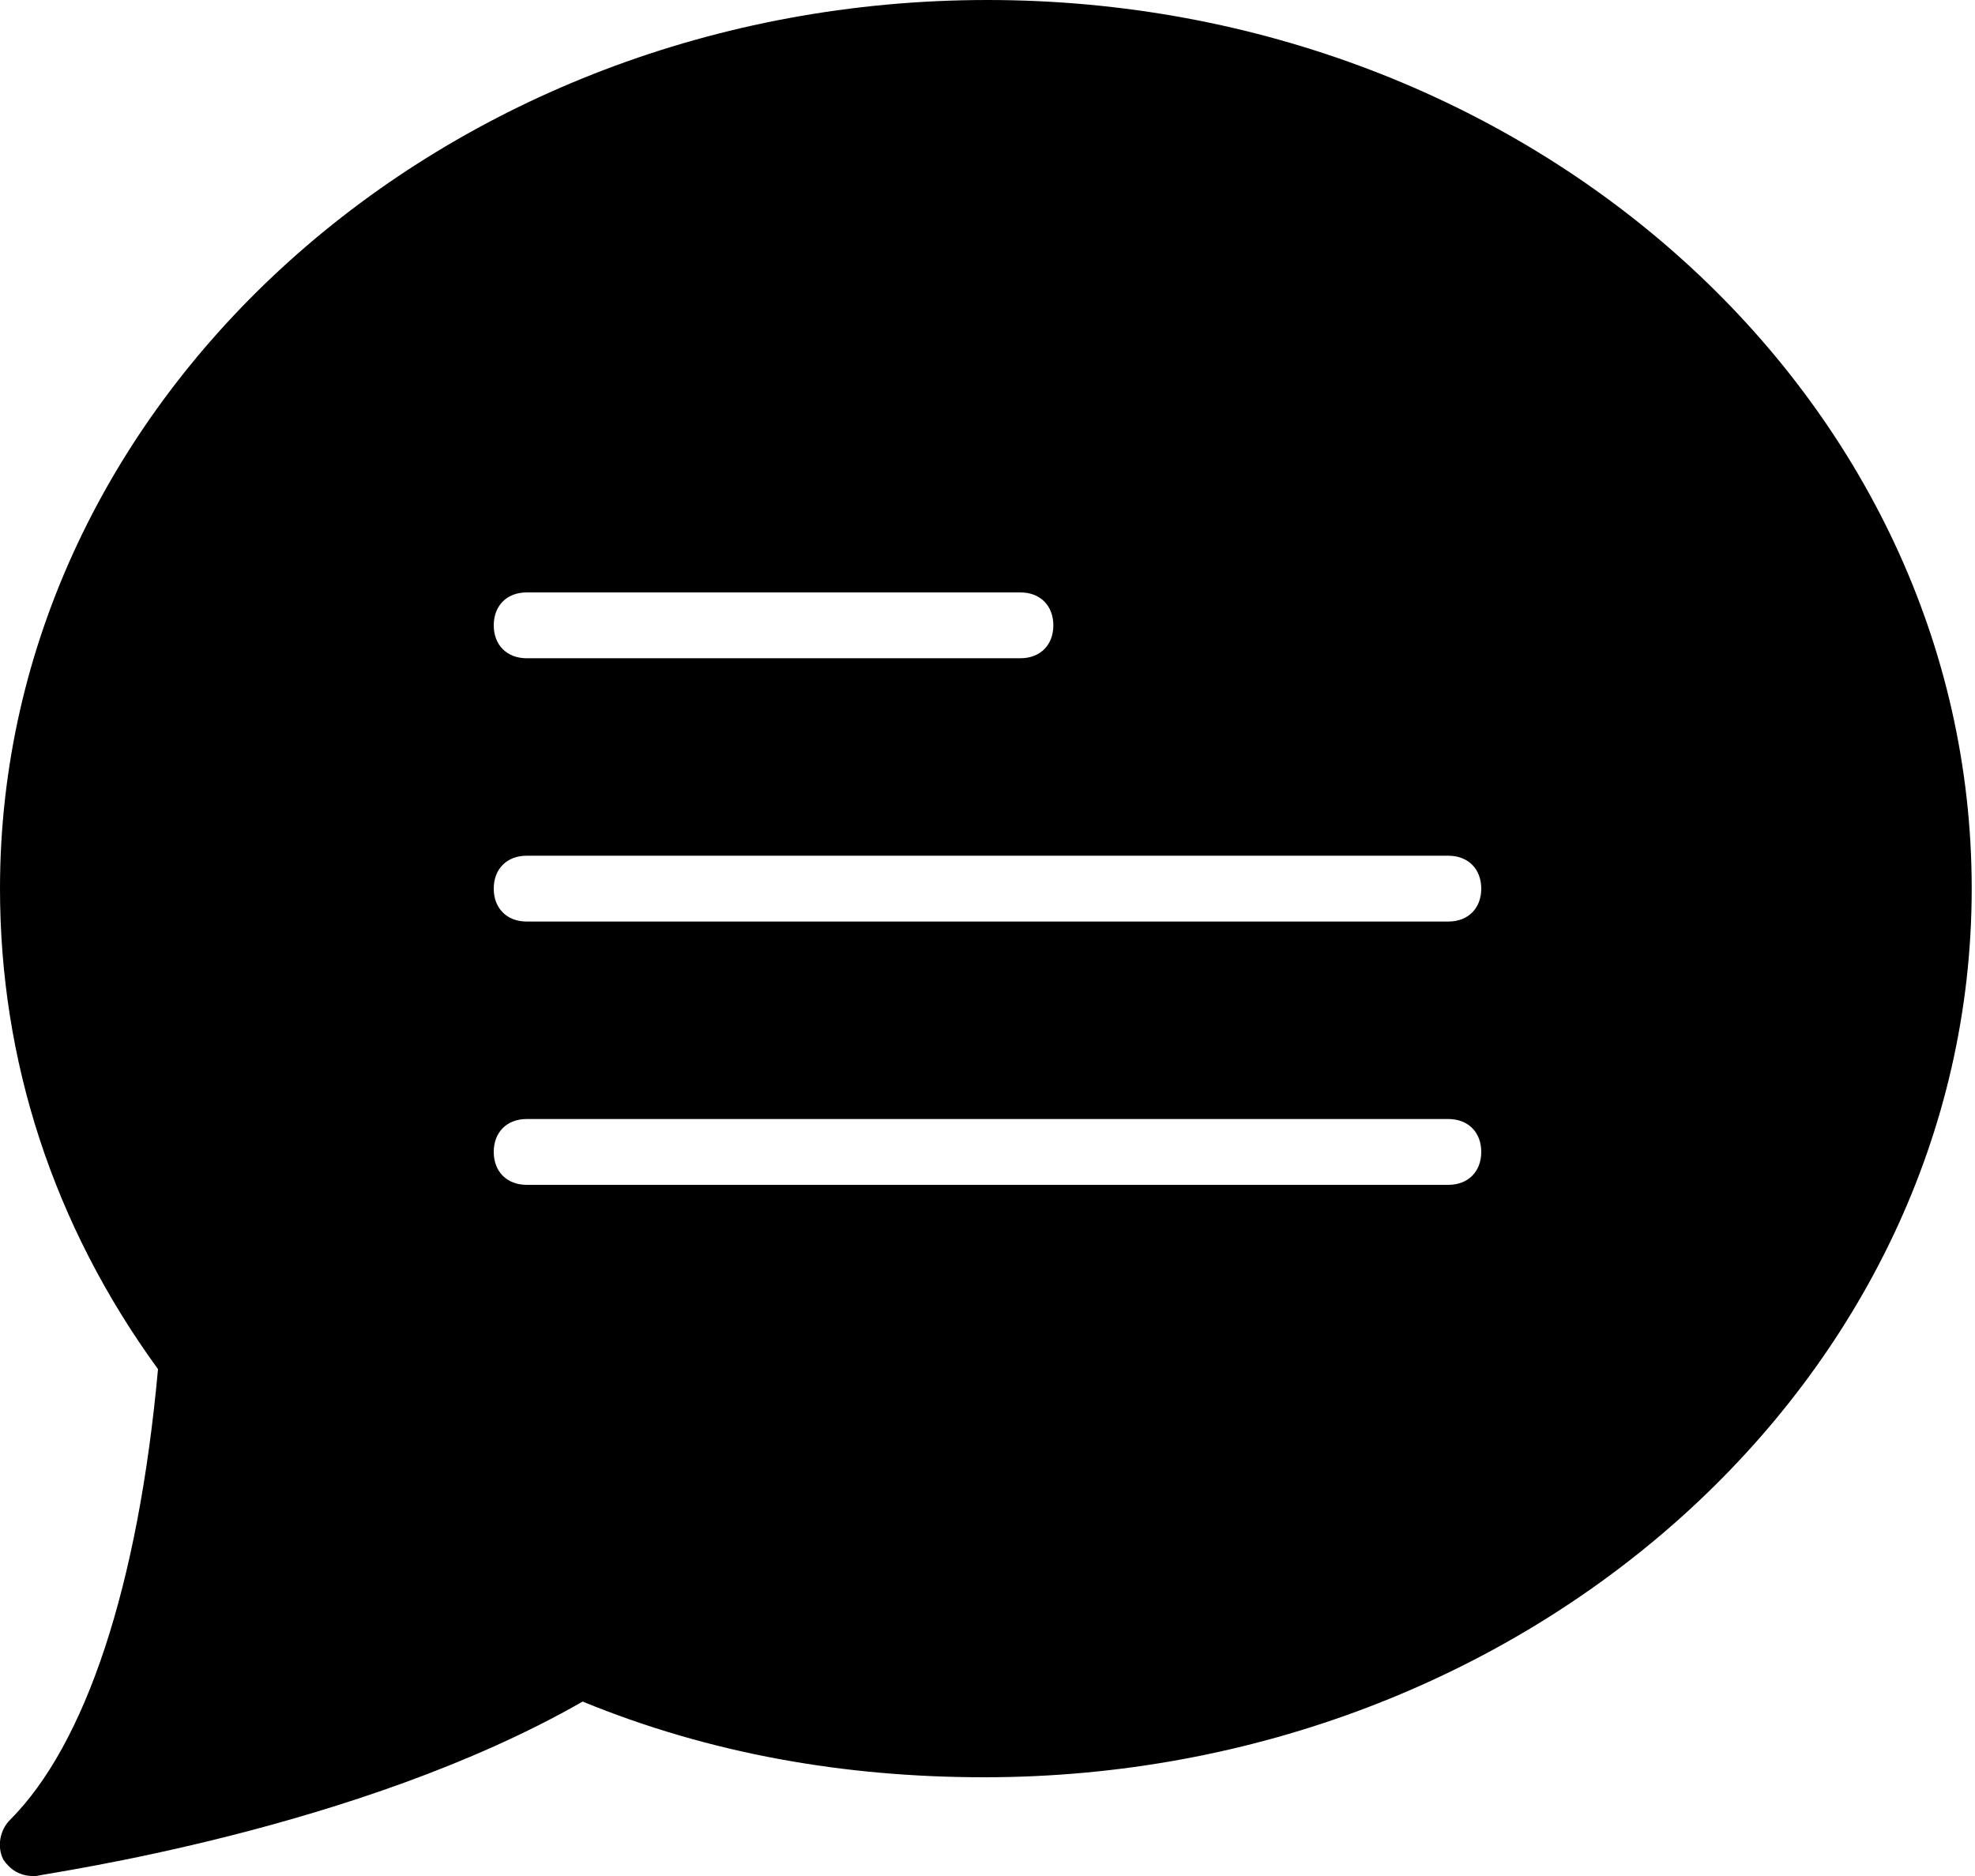 <?xml version="1.0" encoding="utf-8"?>
<!-- Generator: Adobe Illustrator 22.0.1, SVG Export Plug-In . SVG Version: 6.00 Build 0)  -->
<svg version="1.1" id="Capa_1" xmlns="http://www.w3.org/2000/svg" xmlns:xlink="http://www.w3.org/1999/xlink" x="0px" y="0px"
	 viewBox="0 0 60 57" style="enable-background:new 0 0 60 57;" xml:space="preserve">
<path d="M30,0C13.5,0,0,12.1,0,27c0,5.2,1.6,10.2,4.8,14.6C4.2,48.2,2.6,53,0.3,55.3c-0.3,0.3-0.4,0.8-0.2,1.2C0.3,56.8,0.6,57,1,57
	c0,0,0.1,0,0.1,0c0.4-0.1,9.8-1.4,16.6-5.3c3.9,1.6,8,2.3,12.2,2.3c16.5,0,30-12.1,30-27S46.5,0,30,0z M16,18h15c0.6,0,1,0.4,1,1
	s-0.4,1-1,1H16c-0.6,0-1-0.4-1-1S15.4,18,16,18z M44,36H16c-0.6,0-1-0.4-1-1s0.4-1,1-1h28c0.6,0,1,0.4,1,1S44.6,36,44,36z M44,28H16
	c-0.6,0-1-0.4-1-1s0.4-1,1-1h28c0.6,0,1,0.4,1,1S44.6,28,44,28z"/>
</svg>
